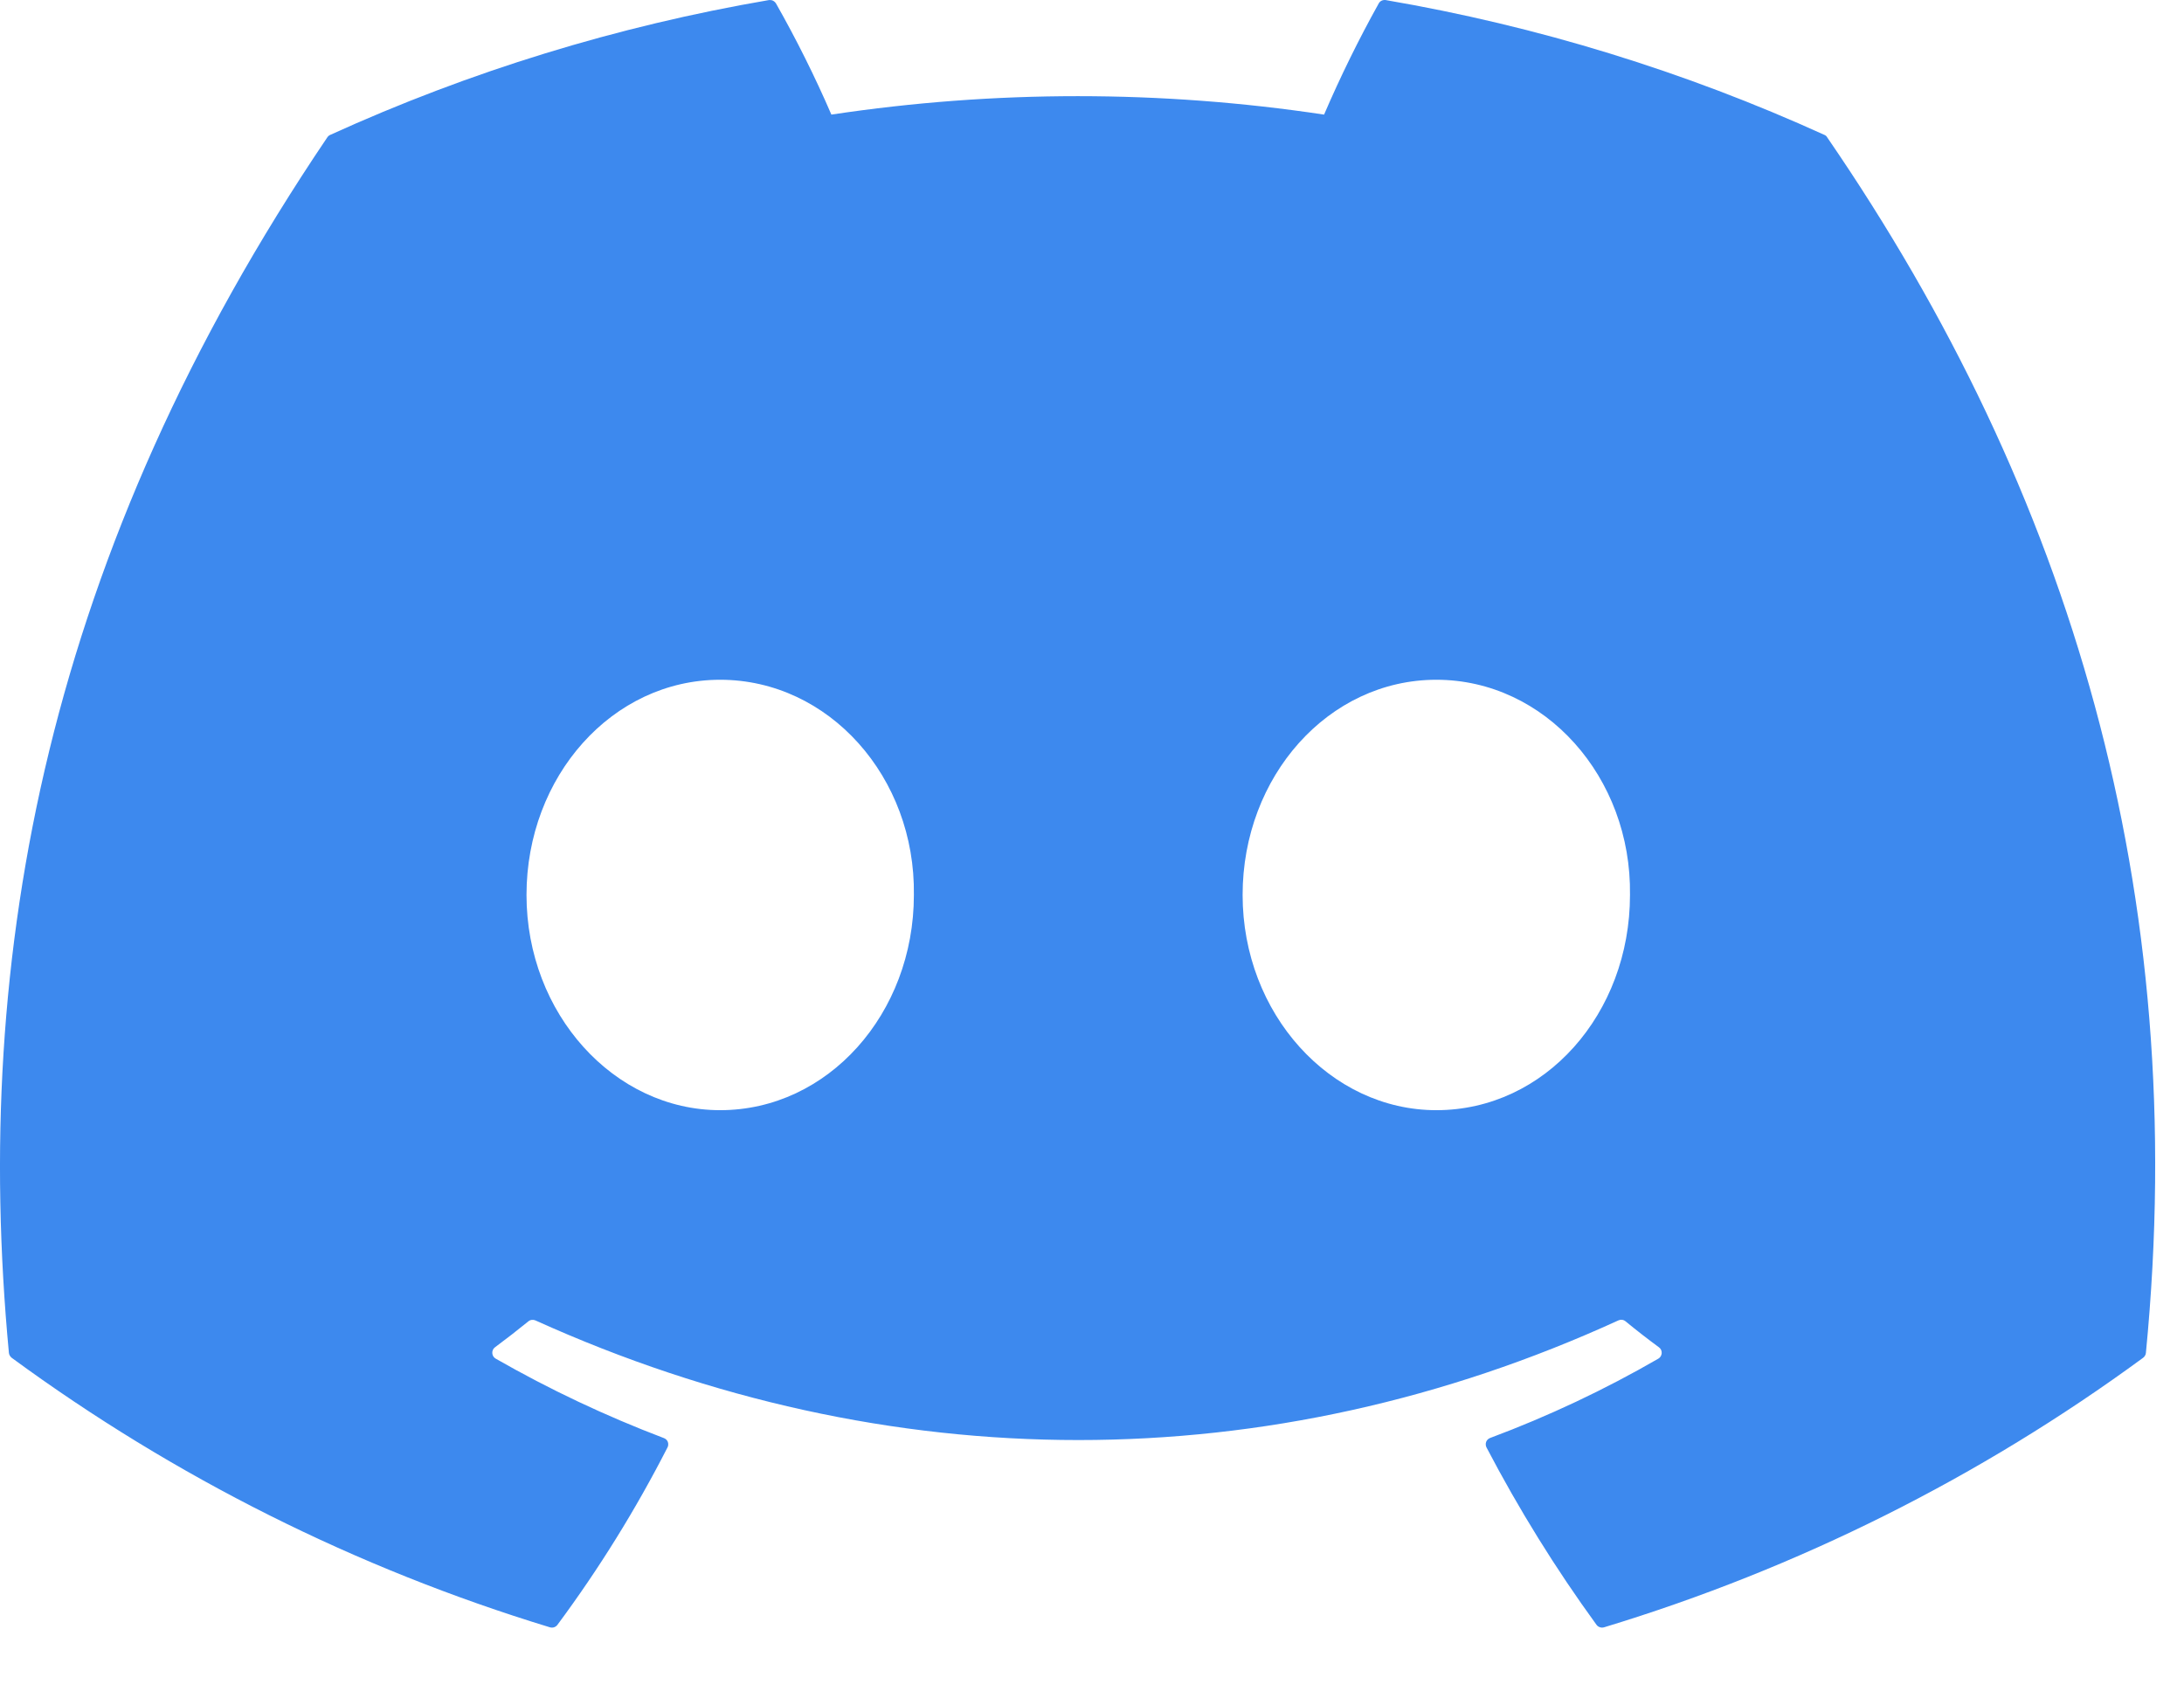 <svg width="27" height="21" viewBox="0 0 27 21" fill="none" xmlns="http://www.w3.org/2000/svg">
<path d="M22.59 1.7C22.582 1.685 22.57 1.674 22.555 1.668C20.828 0.883 19.005 0.322 17.132 0.001C17.115 -0.002 17.097 0.001 17.081 0.008C17.066 0.015 17.053 0.027 17.045 0.042C16.796 0.489 16.571 0.948 16.369 1.417C14.351 1.113 12.297 1.113 10.278 1.417C10.075 0.947 9.846 0.488 9.593 0.042C9.584 0.028 9.571 0.016 9.555 0.008C9.54 0.001 9.522 -0.001 9.505 0.001C7.632 0.322 5.809 0.882 4.082 1.668C4.067 1.675 4.055 1.685 4.046 1.699C0.592 6.812 -0.354 11.801 0.11 16.727C0.111 16.739 0.115 16.751 0.121 16.761C0.127 16.772 0.135 16.781 0.145 16.789C2.156 18.265 4.406 19.392 6.798 20.121C6.815 20.126 6.833 20.126 6.849 20.121C6.866 20.115 6.881 20.105 6.891 20.091C7.405 19.398 7.86 18.664 8.252 17.897C8.258 17.886 8.261 17.875 8.261 17.863C8.262 17.851 8.26 17.84 8.256 17.828C8.251 17.817 8.245 17.808 8.236 17.799C8.227 17.791 8.217 17.785 8.206 17.781C7.488 17.508 6.793 17.18 6.128 16.799C6.116 16.792 6.105 16.782 6.098 16.77C6.091 16.758 6.087 16.745 6.086 16.731C6.085 16.717 6.088 16.703 6.093 16.691C6.099 16.678 6.108 16.667 6.119 16.659C6.259 16.555 6.397 16.448 6.532 16.338C6.544 16.328 6.558 16.322 6.574 16.32C6.589 16.318 6.604 16.32 6.618 16.326C10.979 18.299 15.699 18.299 20.008 16.326C20.022 16.32 20.038 16.317 20.053 16.319C20.069 16.321 20.083 16.327 20.095 16.337C20.23 16.448 20.368 16.555 20.509 16.659C20.52 16.667 20.529 16.678 20.535 16.69C20.541 16.703 20.544 16.717 20.543 16.731C20.542 16.745 20.538 16.758 20.531 16.77C20.524 16.782 20.514 16.792 20.502 16.799C19.838 17.183 19.142 17.511 18.422 17.78C18.411 17.784 18.401 17.79 18.392 17.799C18.384 17.807 18.377 17.817 18.373 17.828C18.369 17.839 18.367 17.851 18.368 17.863C18.368 17.875 18.372 17.886 18.377 17.897C18.776 18.66 19.23 19.393 19.737 20.09C19.747 20.104 19.762 20.115 19.779 20.12C19.795 20.126 19.814 20.126 19.831 20.121C22.227 19.394 24.48 18.267 26.494 16.789C26.504 16.782 26.512 16.772 26.518 16.762C26.524 16.752 26.528 16.74 26.529 16.728C27.085 11.033 25.599 6.085 22.59 1.7ZM8.903 13.727C7.591 13.727 6.509 12.533 6.509 11.066C6.509 9.599 7.57 8.405 8.903 8.405C10.248 8.405 11.319 9.61 11.298 11.066C11.298 12.533 10.237 13.727 8.903 13.727ZM17.757 13.727C16.444 13.727 15.362 12.533 15.362 11.066C15.362 9.599 16.423 8.405 17.757 8.405C19.101 8.405 20.172 9.61 20.151 11.066C20.151 12.533 19.101 13.727 17.757 13.727Z" fill="#3D89EE"/>
</svg>
